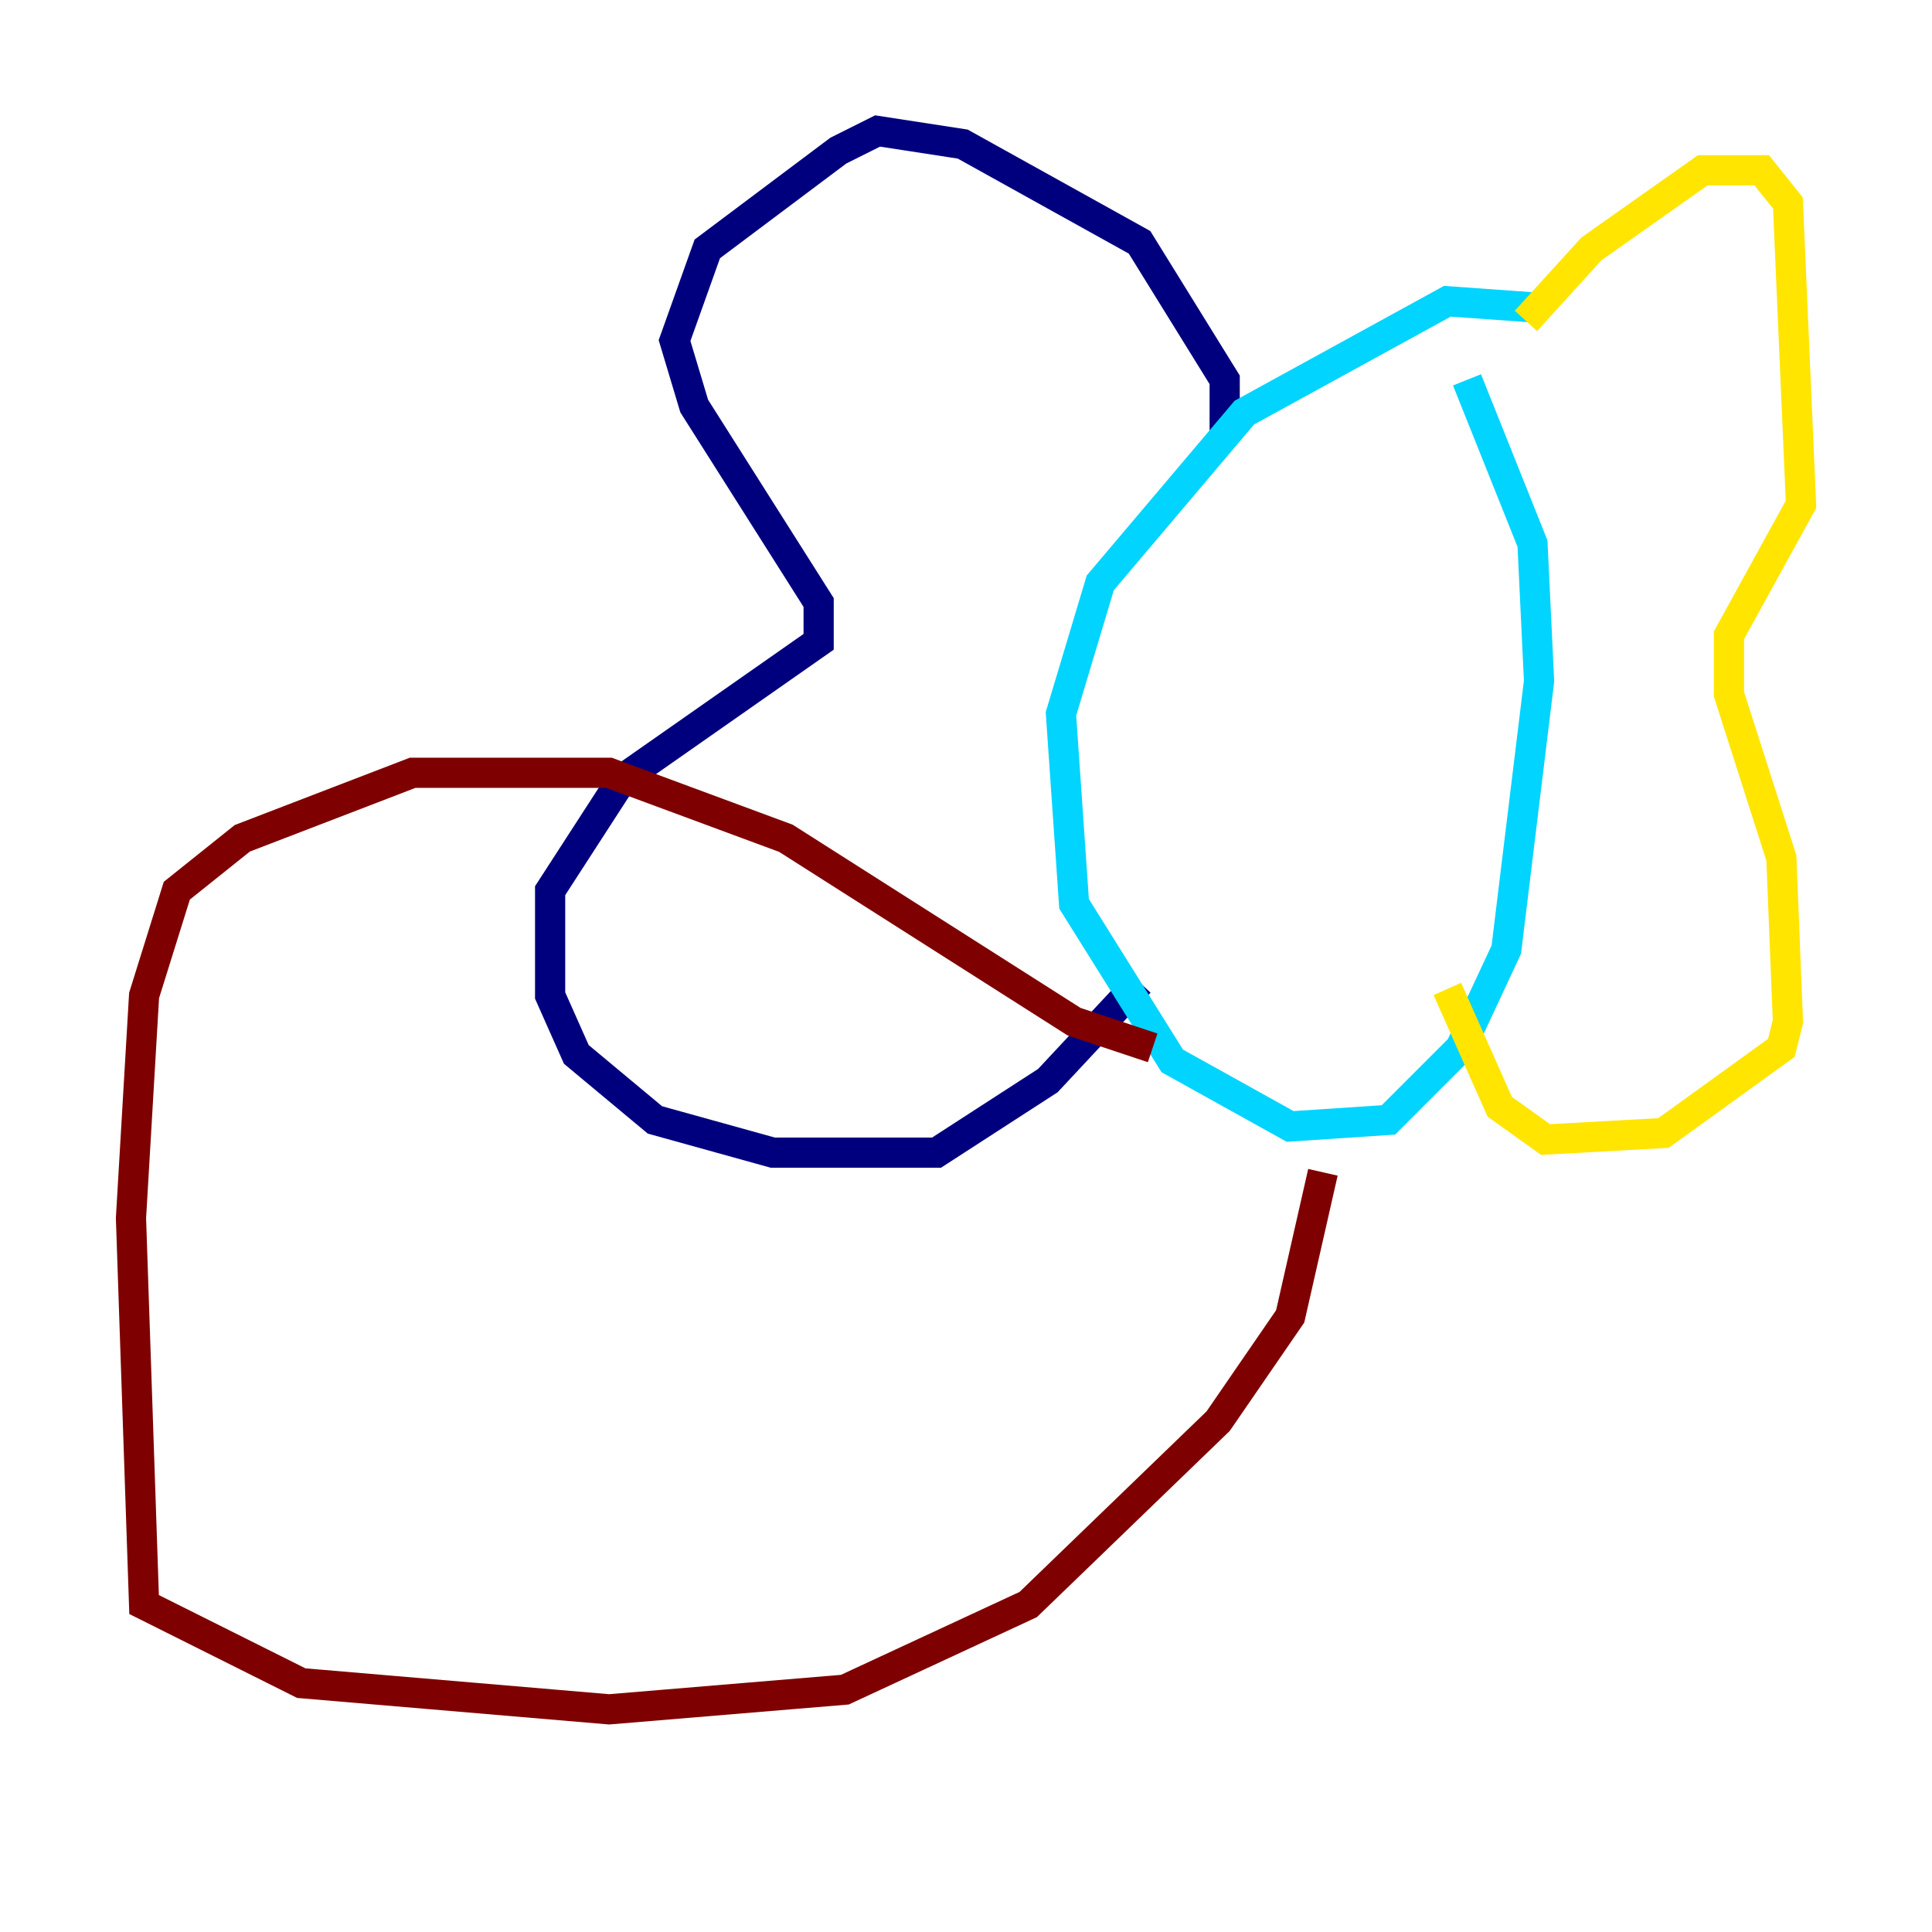 <?xml version="1.0" encoding="utf-8" ?>
<svg baseProfile="tiny" height="128" version="1.2" viewBox="0,0,128,128" width="128" xmlns="http://www.w3.org/2000/svg" xmlns:ev="http://www.w3.org/2001/xml-events" xmlns:xlink="http://www.w3.org/1999/xlink"><defs /><polyline fill="none" points="81.139,29.071 81.139,25.166 75.498,16.054 63.783,9.546 58.142,8.678 55.539,9.98 46.861,16.488 44.691,22.563 45.993,26.902 54.237,39.919 54.237,42.522 41.22,51.634 36.447,59.01 36.447,65.953 38.183,69.858 43.39,74.197 51.2,76.366 62.047,76.366 69.424,71.593 75.498,65.085" stroke="#00007f" stroke-width="2" /><polyline fill="none" points="101.966,20.393 95.891,19.959 82.441,27.336 72.895,38.617 70.291,47.295 71.159,59.878 77.668,70.291 85.478,74.63 91.986,74.197 96.759,69.424 99.797,62.915 101.966,45.125 101.532,36.014 97.193,25.166" stroke="#00d4ff" stroke-width="2" /><polyline fill="none" points="101.098,21.261 105.437,16.488 112.814,11.281 116.719,11.281 118.454,13.451 119.322,33.41 114.549,42.088 114.549,45.993 118.02,56.841 118.454,67.688 118.02,69.424 110.21,75.064 102.4,75.498 99.363,73.329 95.891,65.519" stroke="#ffe500" stroke-width="2" /><polyline fill="none" points="76.366,69.424 71.159,67.688 52.068,55.539 40.352,51.2 27.336,51.2 16.054,55.539 11.715,59.01 9.546,65.953 8.678,80.705 9.546,106.305 19.959,111.512 40.352,113.248 55.973,111.946 68.122,106.305 80.705,94.156 85.478,87.214 87.647,77.668" stroke="#7f0000" stroke-width="2" /></svg>